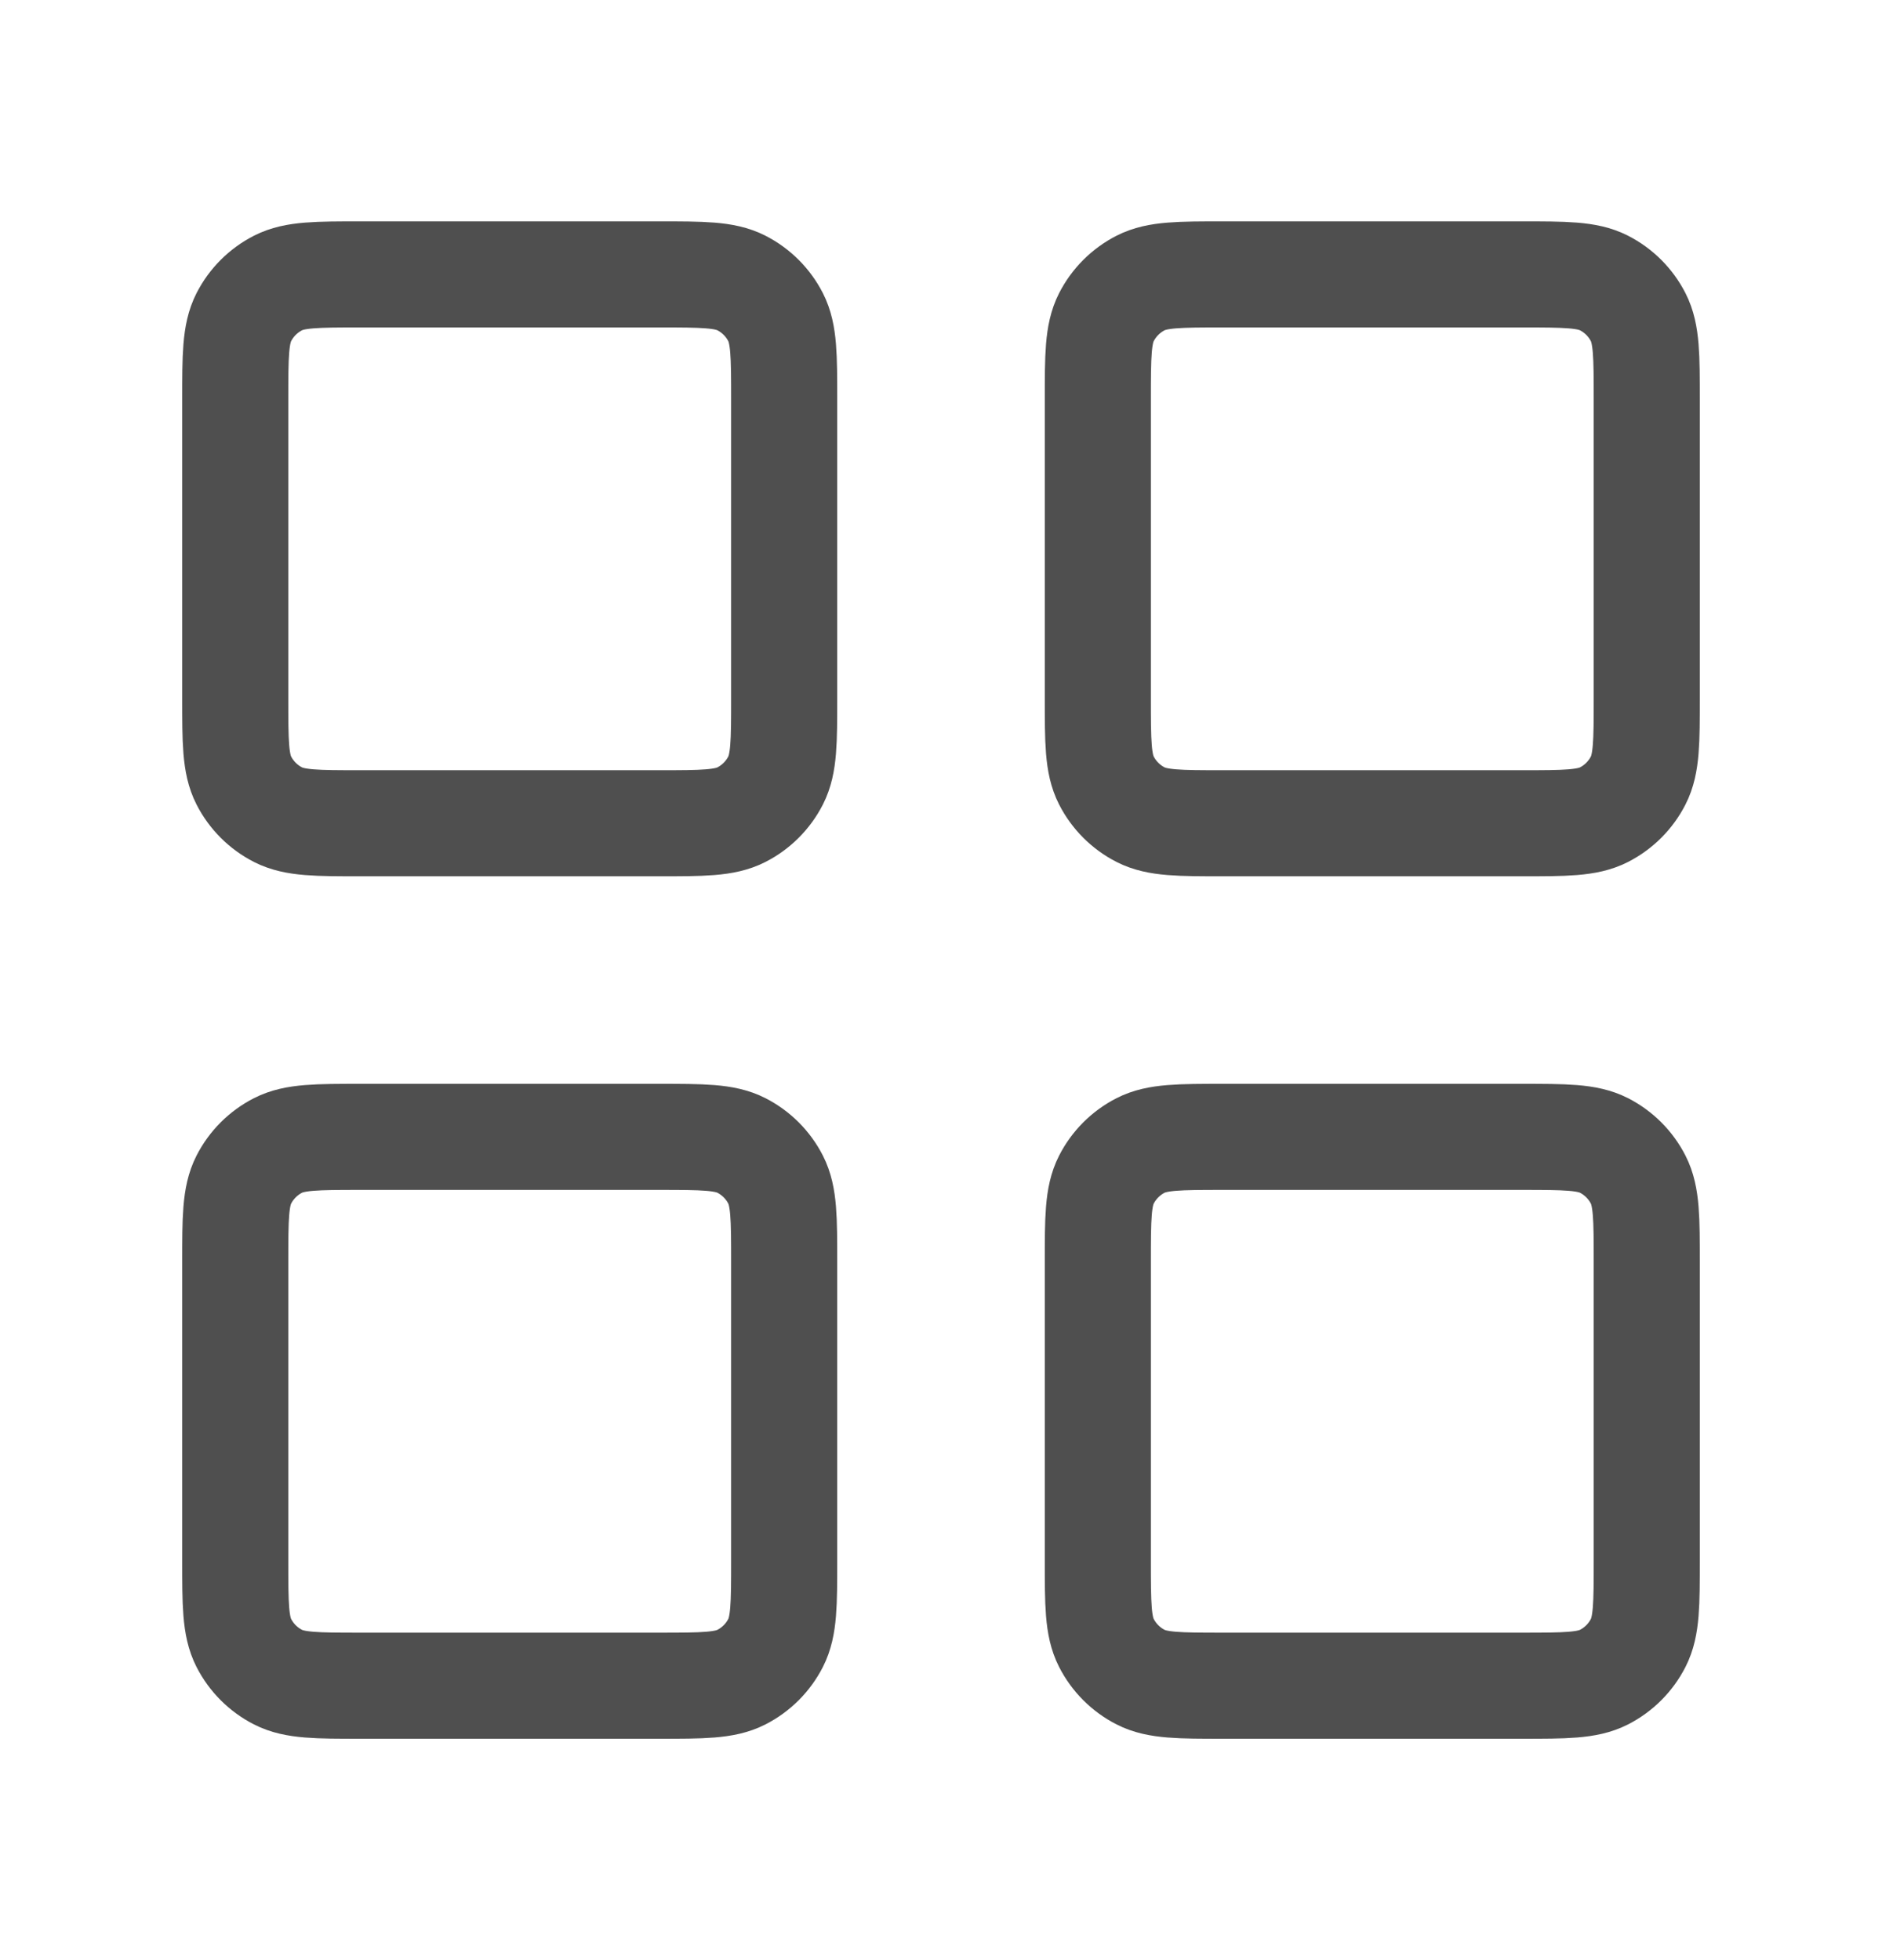 <svg width="24" height="25" viewBox="0 0 24 25" fill="none" xmlns="http://www.w3.org/2000/svg">
<g id="grid-01">
<g id="Icon">
<path d="M8.4 3.5H4.6C4.04 3.5 3.76 3.5 3.546 3.609C3.358 3.705 3.205 3.858 3.109 4.046C3 4.26 3 4.54 3 5.1V8.9C3 9.46 3 9.74 3.109 9.954C3.205 10.142 3.358 10.295 3.546 10.391C3.76 10.5 4.04 10.5 4.6 10.5H8.4C8.96 10.5 9.24 10.5 9.454 10.391C9.642 10.295 9.795 10.142 9.891 9.954C10 9.74 10 9.46 10 8.9V5.1C10 4.54 10 4.26 9.891 4.046C9.795 3.858 9.642 3.705 9.454 3.609C9.24 3.5 8.96 3.5 8.4 3.5Z" stroke="#4F4F4F" stroke-width="1.353" stroke-linecap="round" stroke-linejoin="round"/>
<path d="M19.4 3.5H15.6C15.04 3.5 14.76 3.5 14.546 3.609C14.358 3.705 14.205 3.858 14.109 4.046C14 4.26 14 4.54 14 5.1V8.9C14 9.46 14 9.74 14.109 9.954C14.205 10.142 14.358 10.295 14.546 10.391C14.76 10.5 15.04 10.5 15.6 10.5H19.4C19.96 10.5 20.24 10.5 20.454 10.391C20.642 10.295 20.795 10.142 20.891 9.954C21 9.74 21 9.46 21 8.9V5.1C21 4.54 21 4.26 20.891 4.046C20.795 3.858 20.642 3.705 20.454 3.609C20.24 3.5 19.96 3.5 19.4 3.5Z" stroke="#4F4F4F" stroke-width="1.353" stroke-linecap="round" stroke-linejoin="round"/>
<path d="M19.4 14.5H15.6C15.04 14.5 14.76 14.5 14.546 14.609C14.358 14.705 14.205 14.858 14.109 15.046C14 15.26 14 15.54 14 16.1V19.9C14 20.46 14 20.74 14.109 20.954C14.205 21.142 14.358 21.295 14.546 21.391C14.76 21.5 15.04 21.5 15.6 21.5H19.4C19.96 21.5 20.24 21.5 20.454 21.391C20.642 21.295 20.795 21.142 20.891 20.954C21 20.74 21 20.46 21 19.9V16.1C21 15.54 21 15.26 20.891 15.046C20.795 14.858 20.642 14.705 20.454 14.609C20.24 14.5 19.96 14.5 19.4 14.5Z" stroke="#4F4F4F" stroke-width="1.353" stroke-linecap="round" stroke-linejoin="round"/>
<path d="M8.4 14.5H4.6C4.04 14.5 3.76 14.5 3.546 14.609C3.358 14.705 3.205 14.858 3.109 15.046C3 15.26 3 15.54 3 16.1V19.9C3 20.46 3 20.74 3.109 20.954C3.205 21.142 3.358 21.295 3.546 21.391C3.76 21.5 4.04 21.5 4.6 21.5H8.4C8.96 21.5 9.24 21.5 9.454 21.391C9.642 21.295 9.795 21.142 9.891 20.954C10 20.74 10 20.46 10 19.9V16.1C10 15.54 10 15.26 9.891 15.046C9.795 14.858 9.642 14.705 9.454 14.609C9.24 14.5 8.96 14.5 8.4 14.5Z" stroke="#4F4F4F" stroke-width="1.353" stroke-linecap="round" stroke-linejoin="round"/>
</g>
</g>
</svg>
